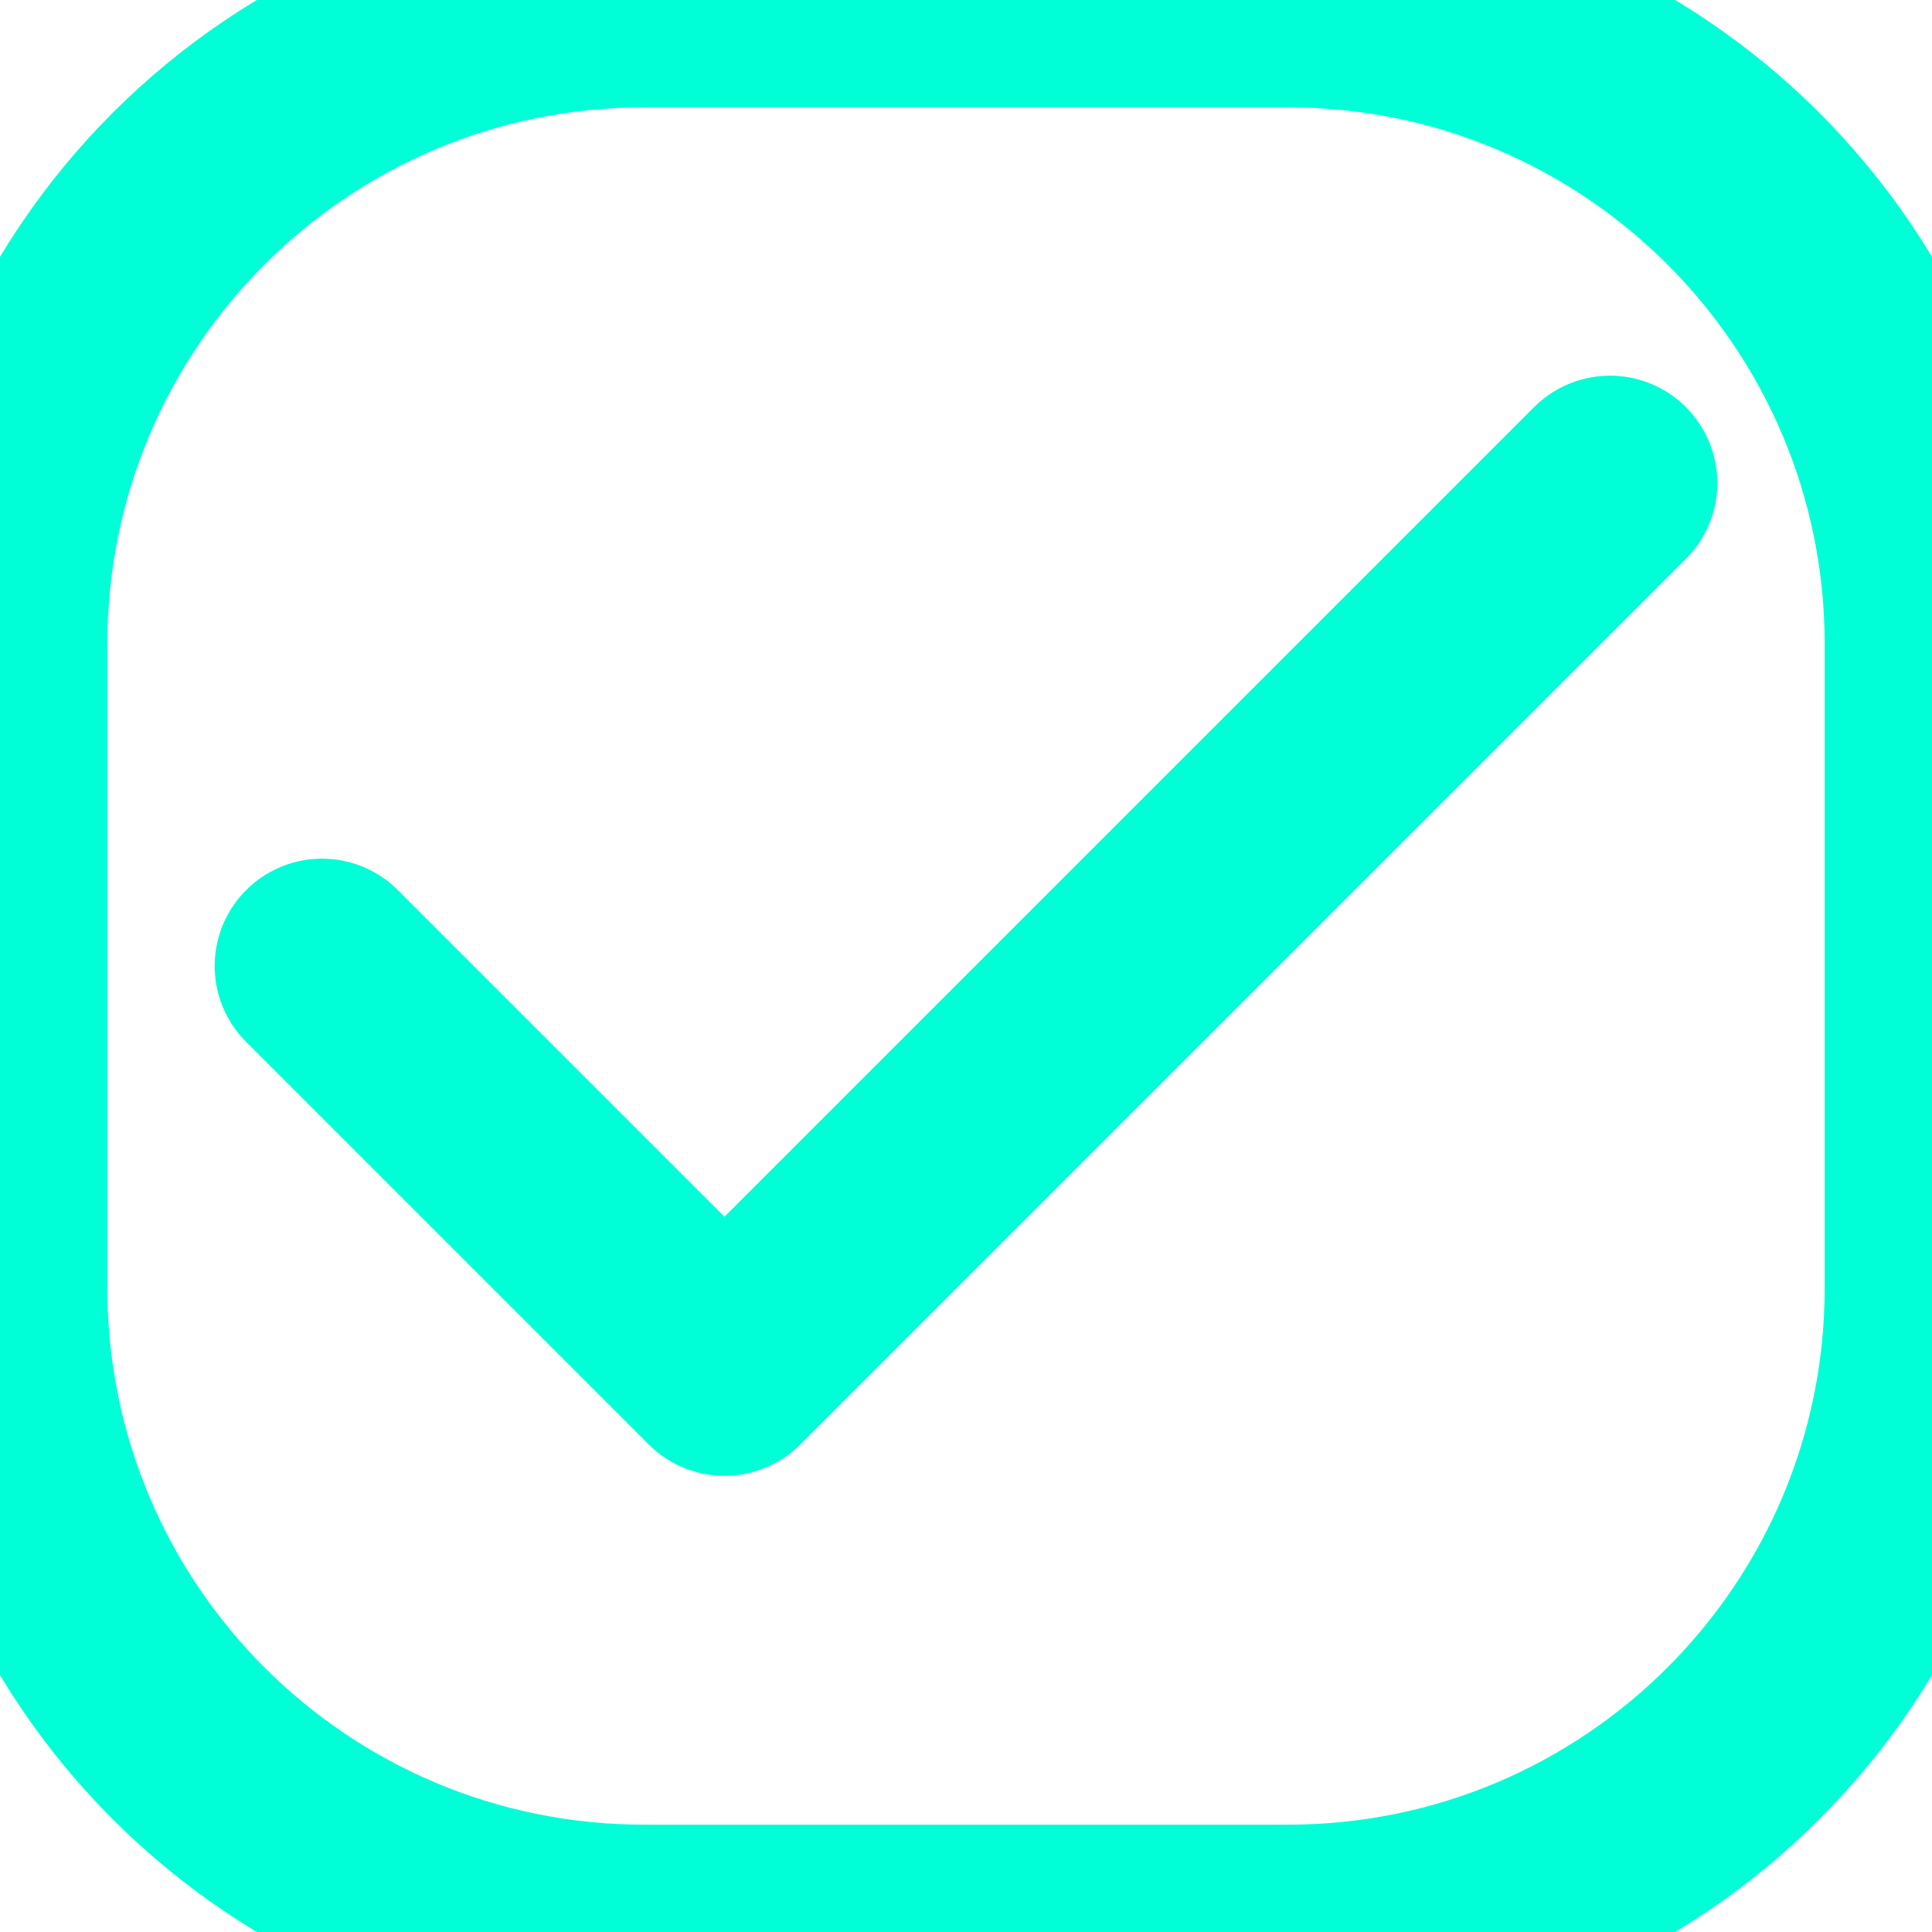 <svg width="18" height="18" viewBox="0 0 18 18" fill="none" xmlns="http://www.w3.org/2000/svg">
	<path d="M15 4.5L6.75 12.75L3 9" stroke="#00FFD7" stroke-width="2" stroke-linecap="round" stroke-linejoin="round" />
	<path d="M6 1H12V-1H6V1ZM17 6V12H19V6H17ZM12 17H6V19H12V17ZM1 12V6H-1V12H1ZM6 17C3.239 17 1 14.761 1 12H-1C-1 15.866 2.134 19 6 19V17ZM17 12C17 14.761 14.761 17 12 17V19C15.866 19 19 15.866 19 12H17ZM12 1C14.761 1 17 3.239 17 6H19C19 2.134 15.866 -1 12 -1V1ZM6 -1C2.134 -1 -1 2.134 -1 6H1C1 3.239 3.239 1 6 1V-1Z" fill="#00FFD7" />
</svg>

